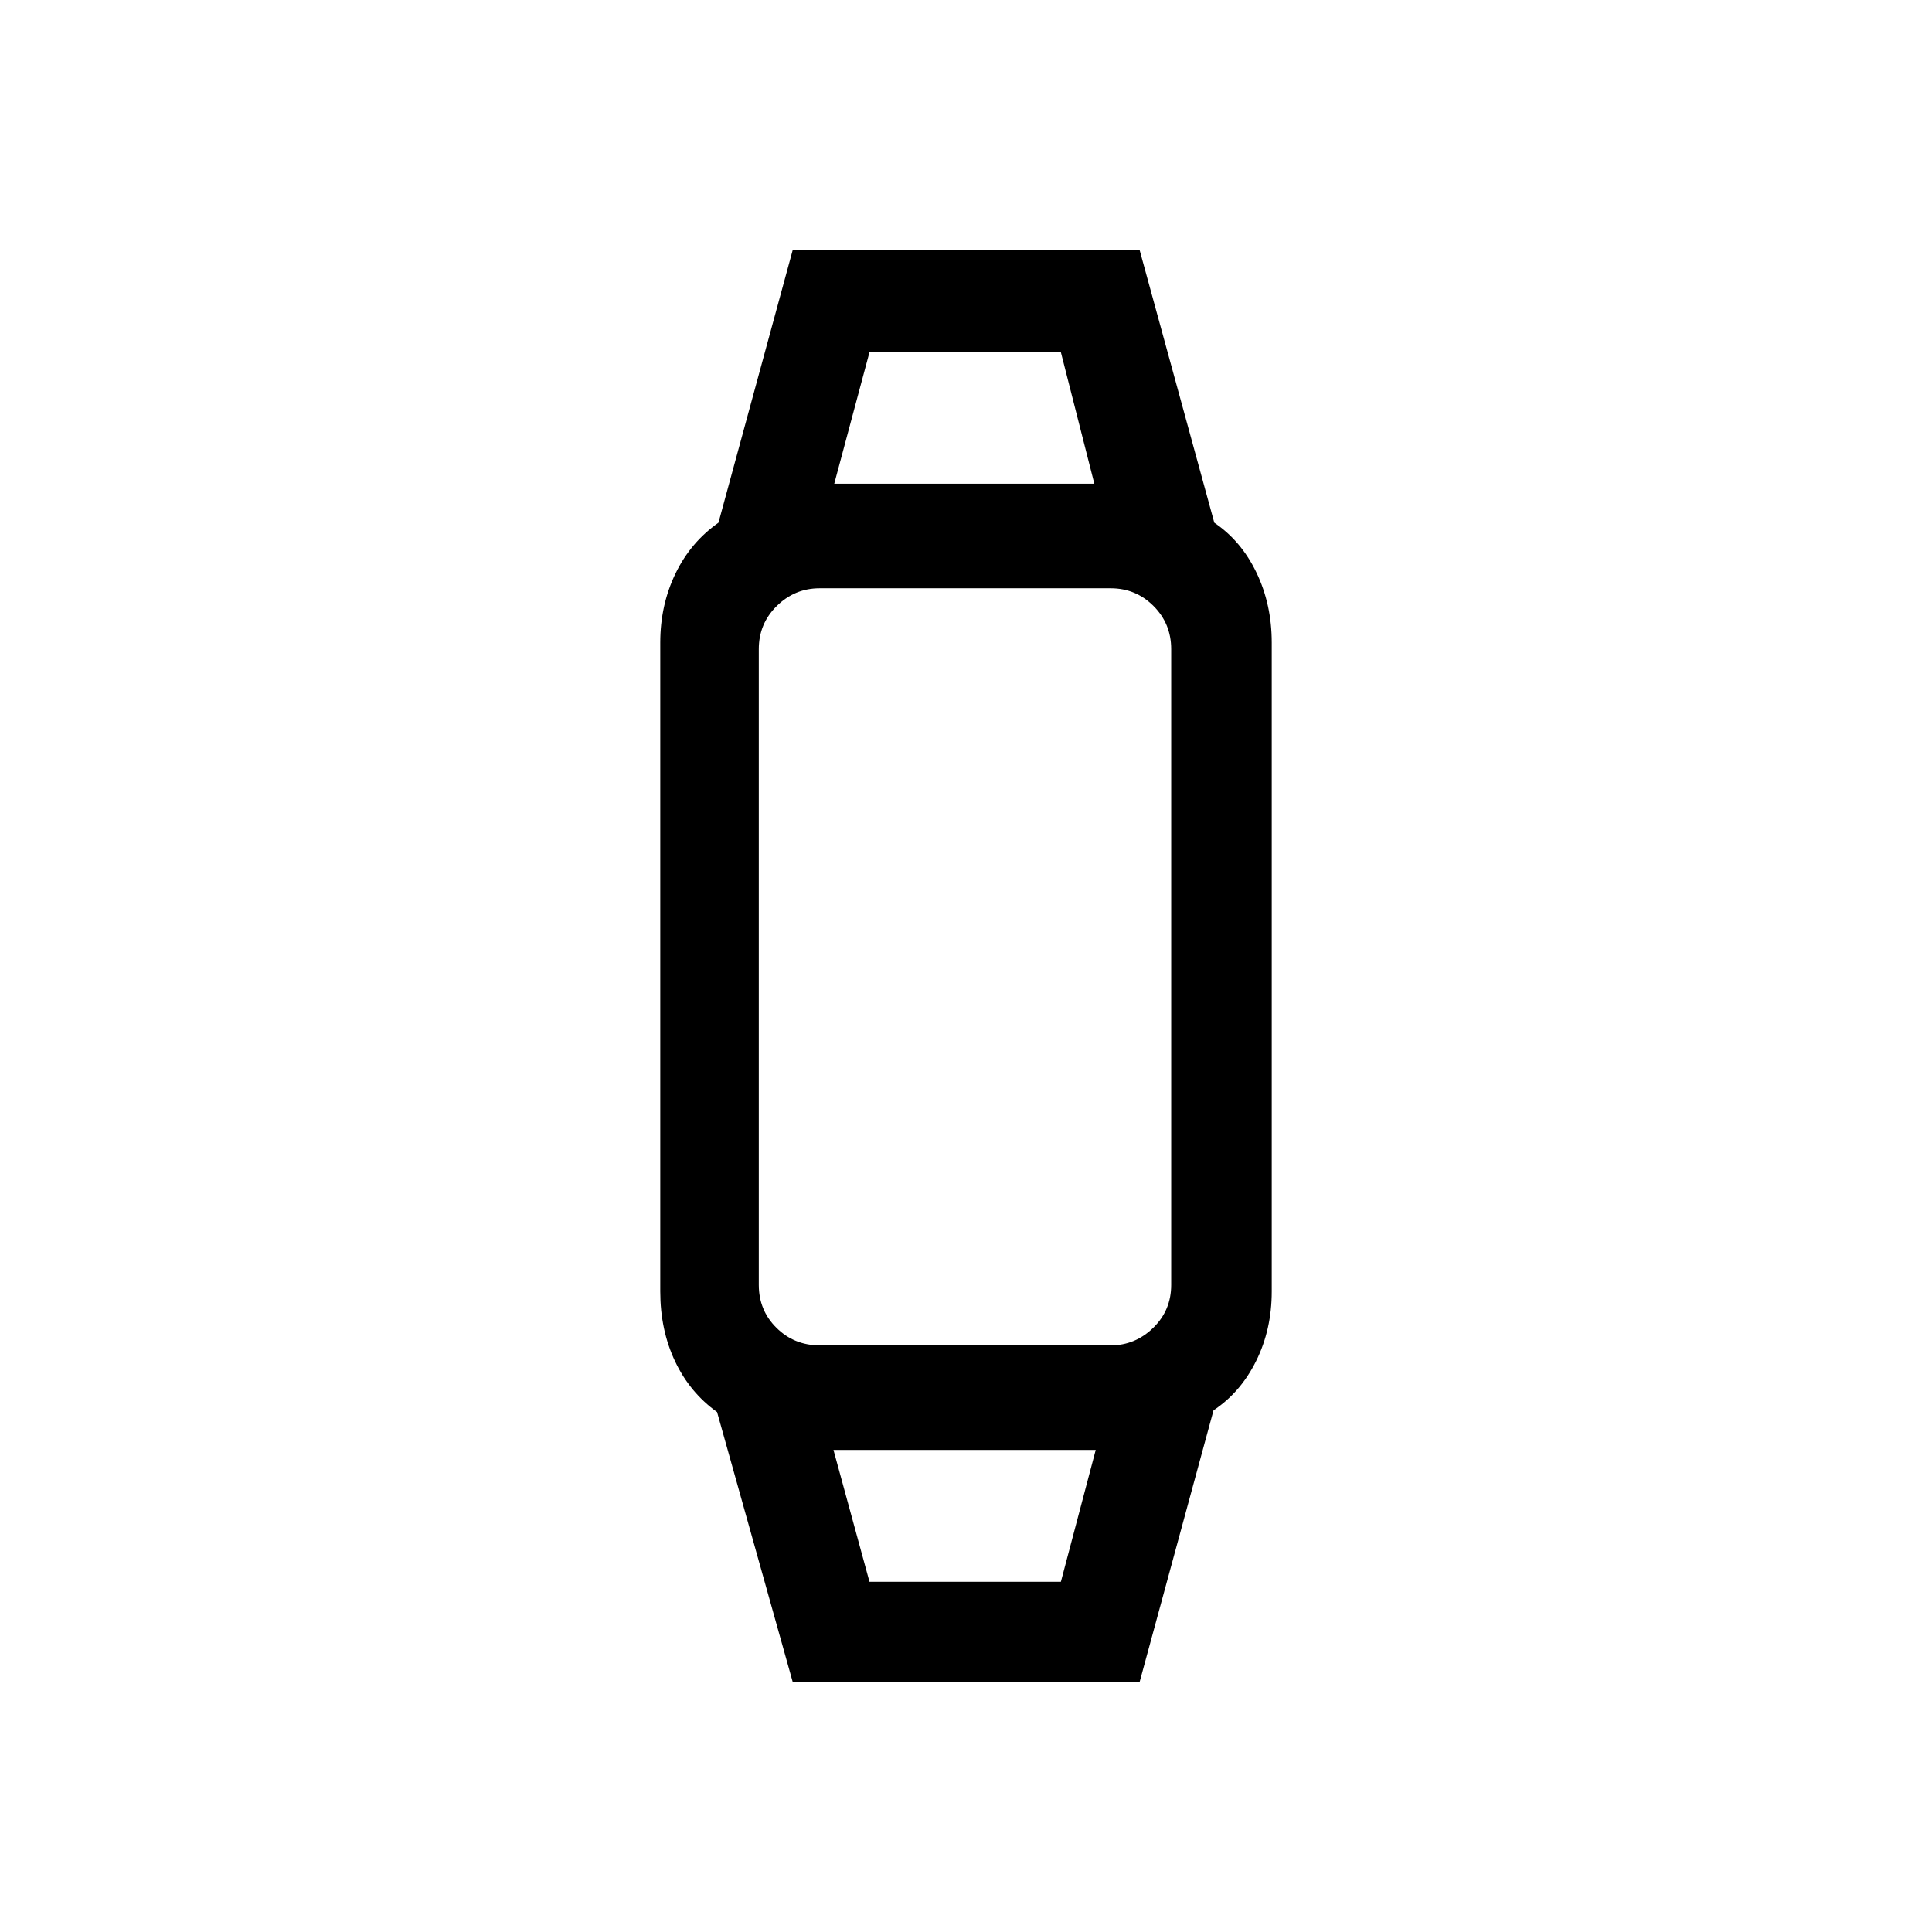 <svg xmlns="http://www.w3.org/2000/svg" height="20" viewBox="0 -960 960 960" width="20"><path d="m393.94-124.08-37.63-134.27q-13.58-9.73-20.9-25.27-7.33-15.53-7.33-34.69v-322.38q0-18.59 7.52-34.22 7.52-15.63 21.4-25.36l36.94-135.65h172.29l37.15 135.65q13.39 9.04 20.96 24.82 7.58 15.79 7.58 34.76v322.38q0 18.97-7.77 34.6-7.77 15.63-21.15 24.48l-36.77 135.15H393.94Zm38.1-49.96h95.11l17.31-65.5H414.15l17.89 65.5ZM407.27-291.5h144.67q12.14 0 21.08-8.7 8.94-8.69 8.94-21.34v-315.92q0-12.65-8.79-21.44-8.79-8.79-21.25-8.79H407.25q-12.33 0-21.27 8.79t-8.94 21.44v315.92q0 12.65 8.79 21.34 8.79 8.7 21.44 8.7Zm7.27-428.15h129.23l-16.62-65.31h-95.11l-17.5 65.31ZM479-239.54Zm0-480.11Z"/></svg>